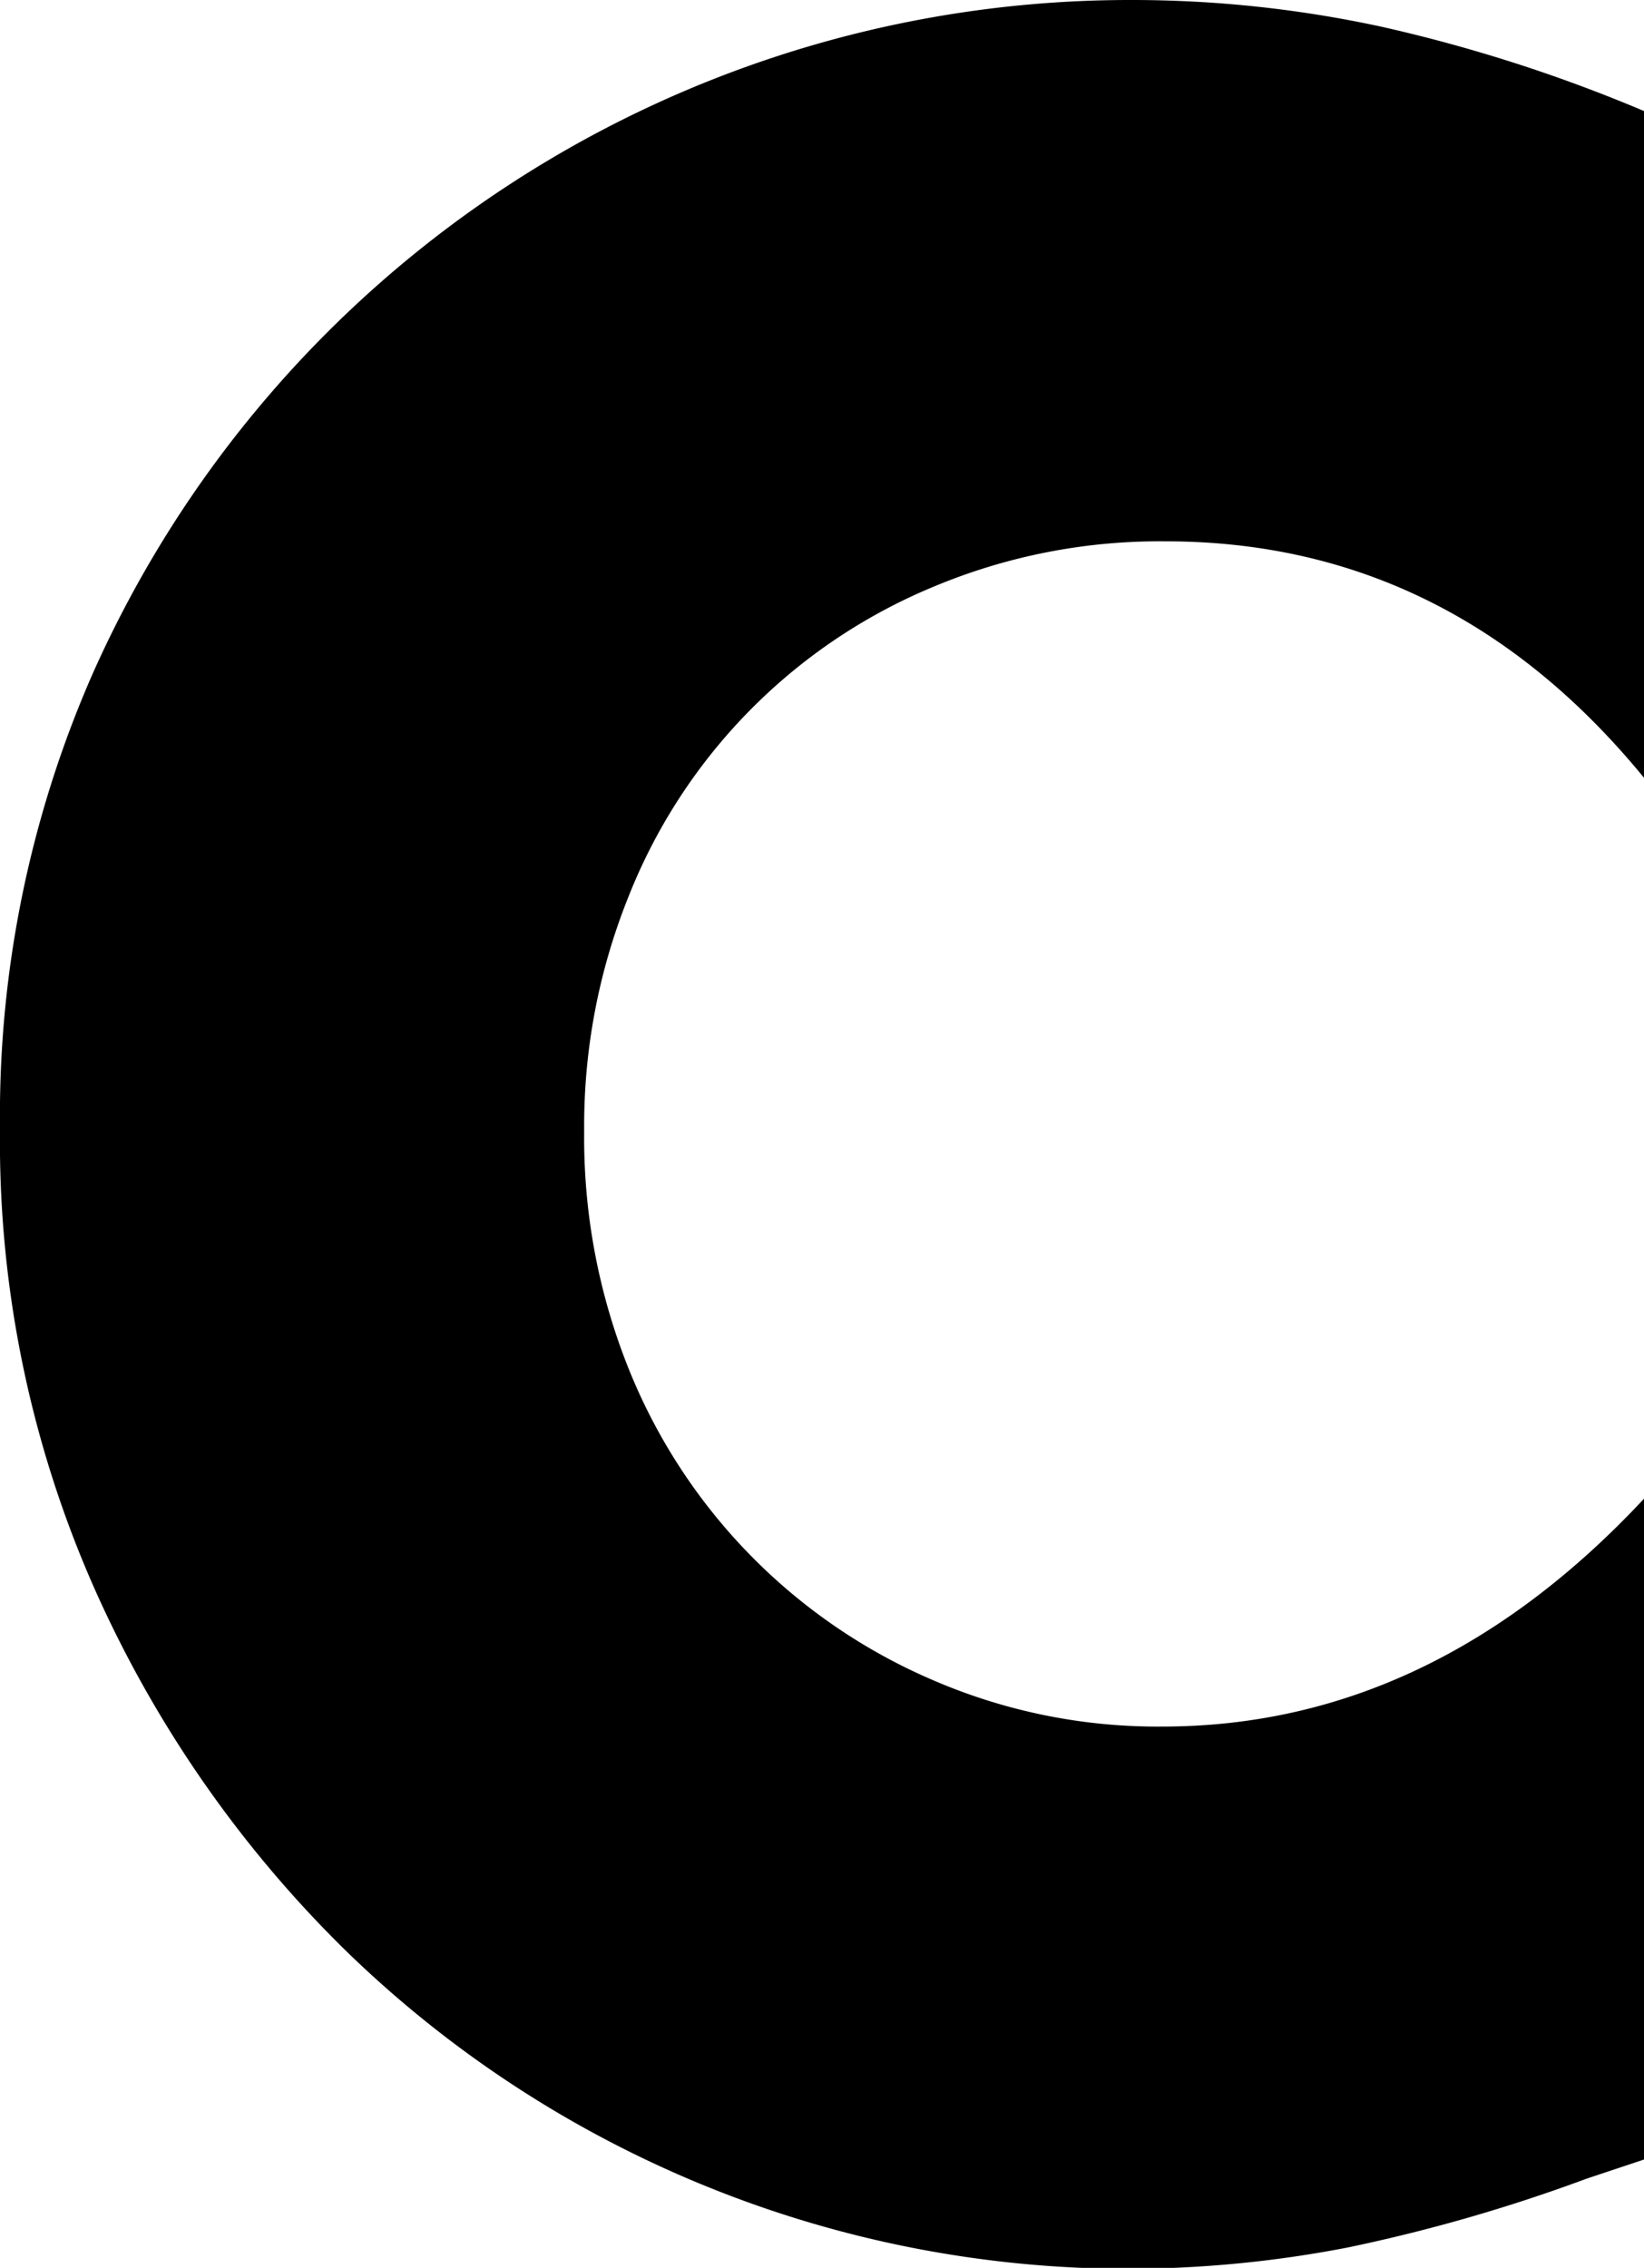 <svg xmlns="http://www.w3.org/2000/svg" viewBox="0 0 85.58 118.06"><g id="Layer_2" data-name="Layer 2"><g id="Layer_1-2" data-name="Layer 1"><g id="Creative_Developer" data-name="Creative Developer"><g id="Creative"><path d="M85.58,40.49Q75.5,28.18,60.67,28.18a30.46,30.46,0,0,0-12.09,2.37A29,29,0,0,0,32.7,46.72a31.94,31.94,0,0,0-2.29,12.16A32.31,32.31,0,0,0,32.7,71.19,29.63,29.63,0,0,0,48.65,87.5a29.43,29.43,0,0,0,11.86,2.38q14,0,25.07-11.86v34.4l-3,1A86.3,86.3,0,0,1,70.15,117a60.42,60.42,0,0,1-11.42,1.11,58.42,58.42,0,0,1-40.86-16.69,61.29,61.29,0,0,1-13-18.83A57.53,57.53,0,0,1,0,58.73,57.21,57.21,0,0,1,4.82,35.08,59.1,59.1,0,0,1,58.89,0,61.3,61.3,0,0,1,72,1.41,80.45,80.45,0,0,1,85.58,5.78Z"/></g></g></g></g></svg>